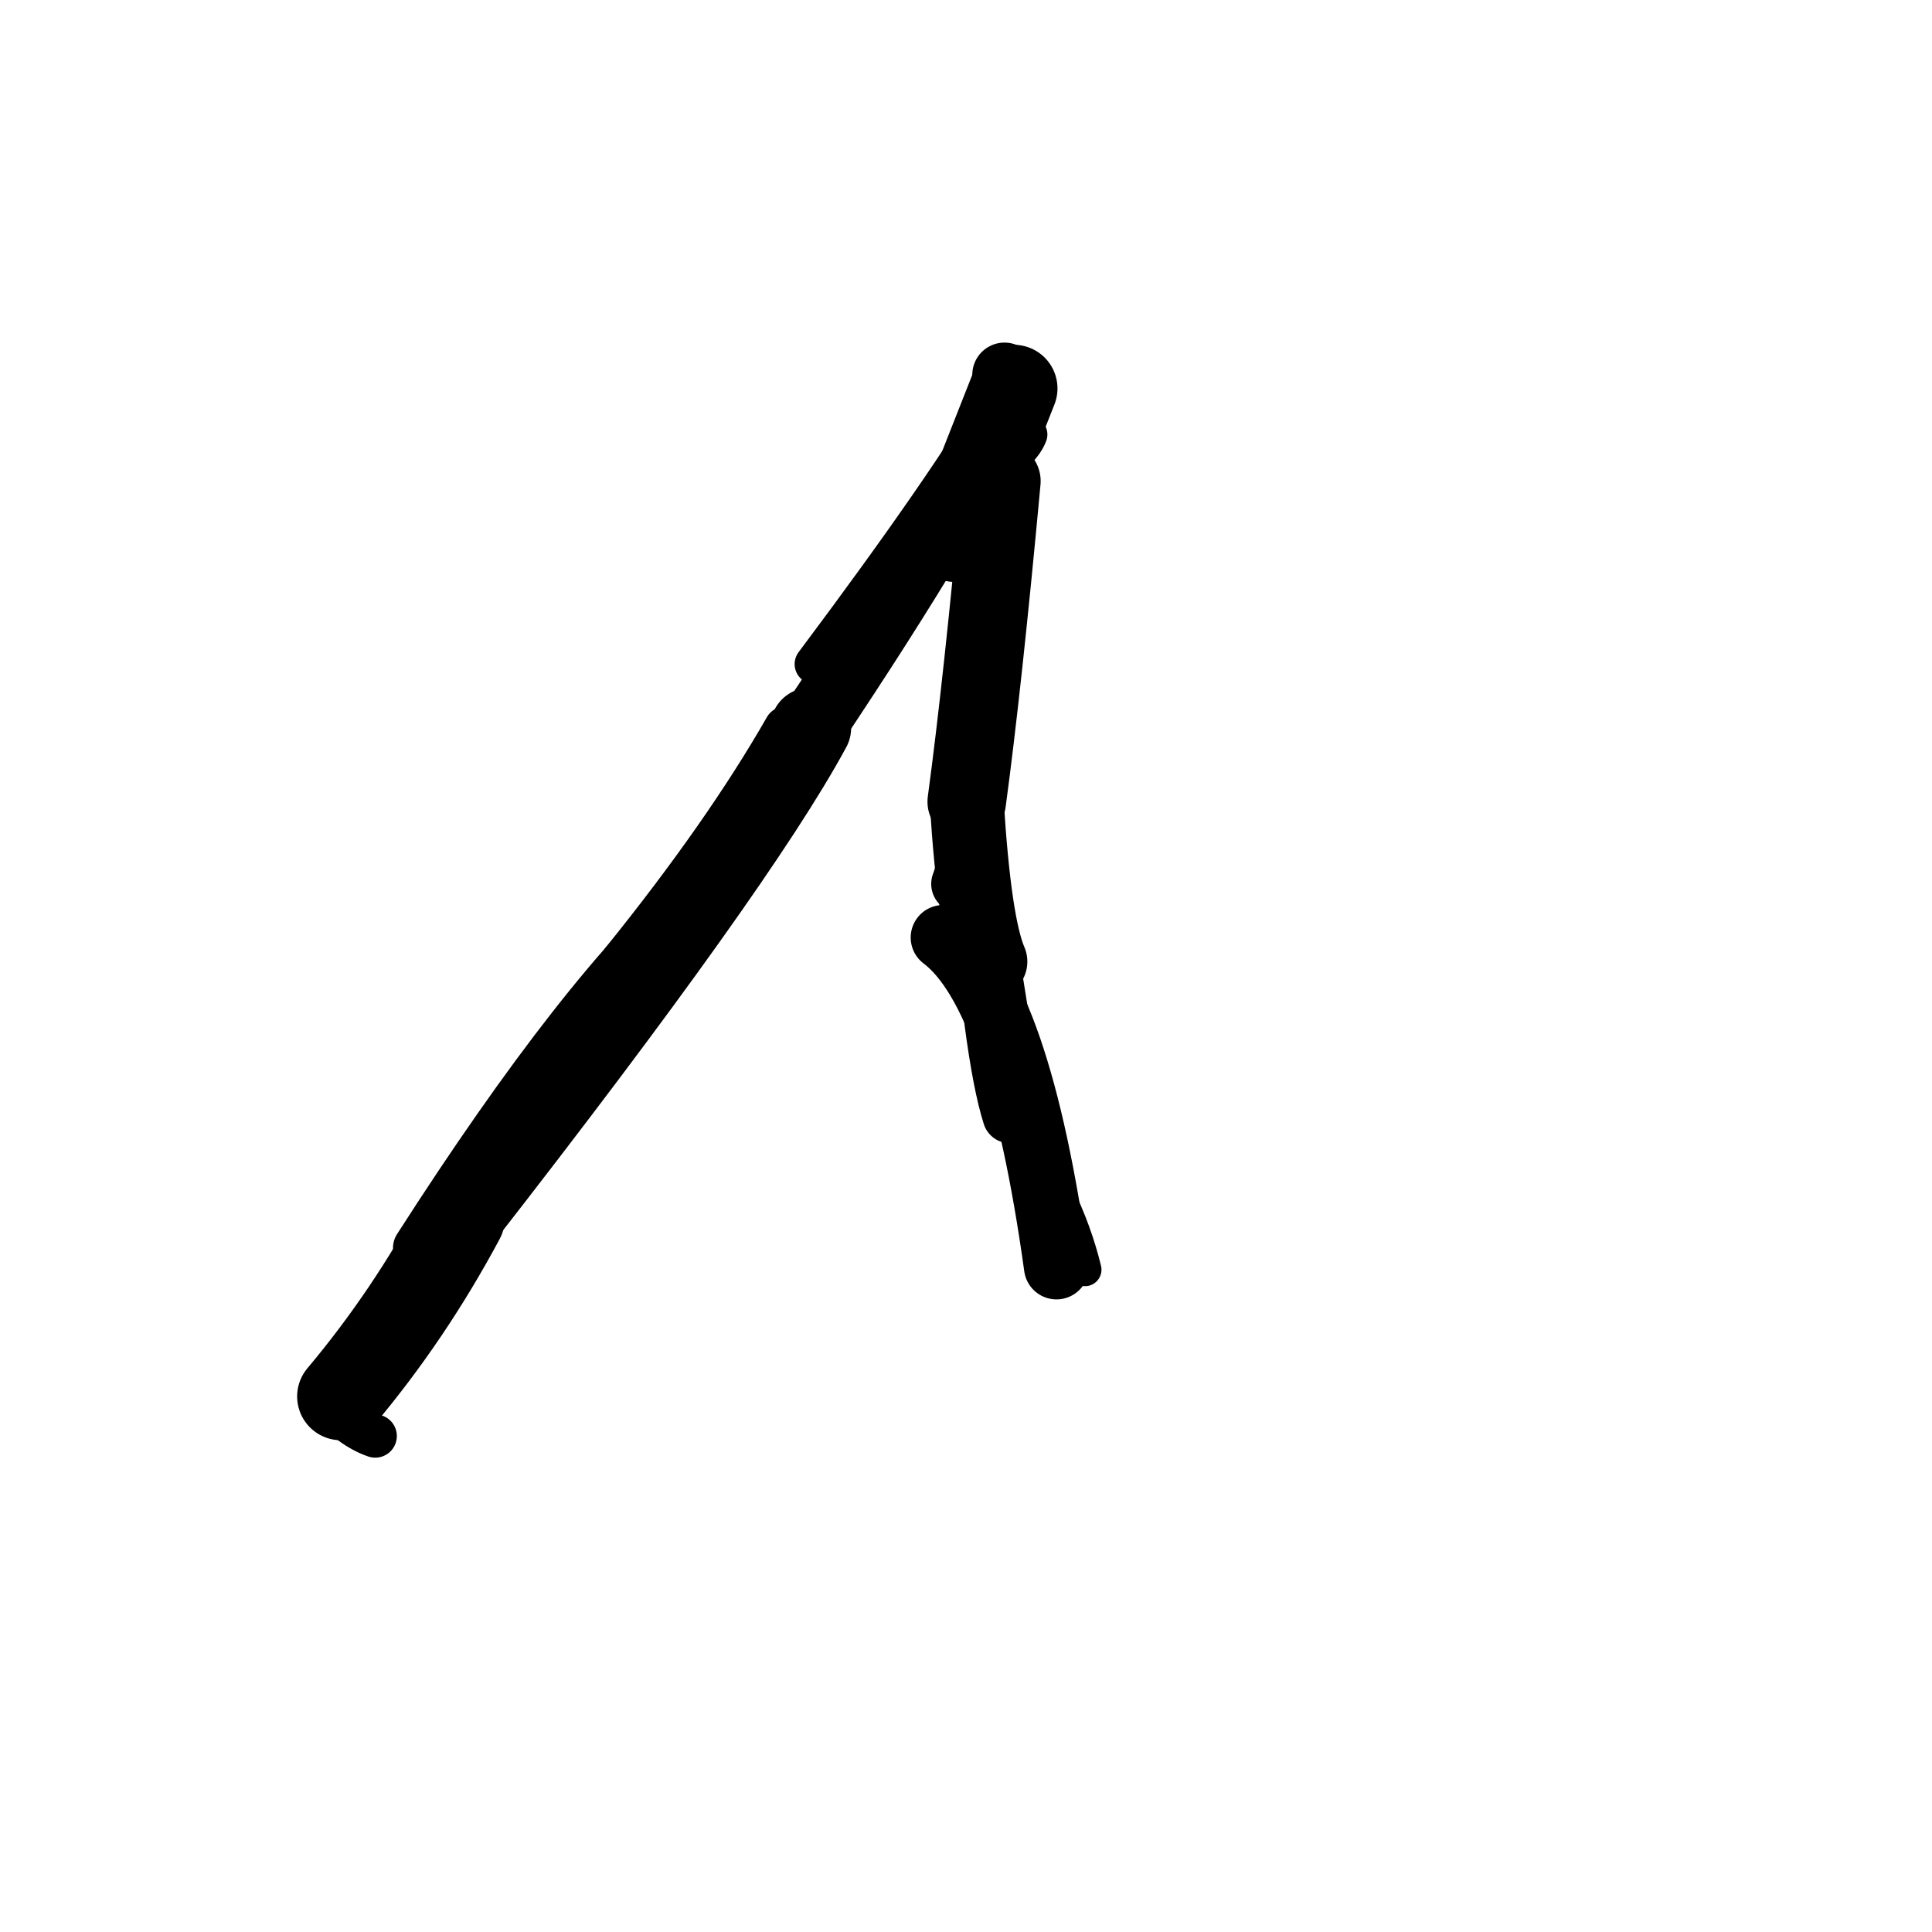 <?xml version="1.0" ?>
<svg height="140" width="140" xmlns="http://www.w3.org/2000/svg">
  <path d="M 69.209, 39.009 Q 70.734, 35.049, 73.466, 28.149 " fill="none" id="curve_1" stroke="#000000" stroke-linecap="round" stroke-linejoin="round" stroke-width="6.326"/>
  <path d="M 73.466, 28.149 Q 69.257, 37.021, 58.741, 52.752 " fill="none" id="curve_1" stroke="#000000" stroke-linecap="round" stroke-linejoin="round" stroke-width="4.944"/>
  <path d="M 58.741, 52.752 Q 53.387, 62.656, 33.408, 88.29 " fill="none" id="curve_1" stroke="#000000" stroke-linecap="round" stroke-linejoin="round" stroke-width="5.87"/>
  <path d="M 33.408, 88.29 Q 29.651, 95.305, 24.705, 101.191 " fill="none" id="curve_1" stroke="#000000" stroke-linecap="round" stroke-linejoin="round" stroke-width="6.346"/>
  <path d="M 68.348, 67.937 Q 73.818, 72.064, 76.556, 91.803 " fill="none" id="curve_2" stroke="#000000" stroke-linecap="round" stroke-linejoin="round" stroke-width="4.712"/>
  <path d="M 71.766, 69.68 Q 70.604, 67.001, 70.053, 58.097 " fill="none" id="curve_3" stroke="#000000" stroke-linecap="round" stroke-linejoin="round" stroke-width="5.359"/>
  <path d="M 70.053, 58.097 Q 71.209, 49.539, 72.565, 34.863 " fill="none" id="curve_3" stroke="#000000" stroke-linecap="round" stroke-linejoin="round" stroke-width="5.69"/>
  <path d="M 50.818, 64.255 Q 42.377, 71.617, 30.321, 90.427 " fill="none" id="curve_4" stroke="#000000" stroke-linecap="round" stroke-linejoin="round" stroke-width="3.685"/>
  <path d="M 78.621, 92.006 Q 77.293, 86.494, 73.182, 80.858 " fill="none" id="curve_6" stroke="#000000" stroke-linecap="round" stroke-linejoin="round" stroke-width="2.392"/>
  <path d="M 73.182, 80.858 Q 71.761, 76.42, 70.736, 62.316 " fill="none" id="curve_6" stroke="#000000" stroke-linecap="round" stroke-linejoin="round" stroke-width="3.966"/>
  <path d="M 72.708, 28.331 Q 68.883, 34.963, 59.028, 48.124 " fill="none" id="curve_8" stroke="#000000" stroke-linecap="round" stroke-linejoin="round" stroke-width="2.892"/>
  <path d="M 71.128, 62.659 Q 72.21, 70.392, 73.624, 78.651 " fill="none" id="curve_9" stroke="#000000" stroke-linecap="round" stroke-linejoin="round" stroke-width="3.526"/>
  <path d="M 56.906, 52.728 Q 52.511, 60.416, 45.105, 69.598 " fill="none" id="curve_10" stroke="#000000" stroke-linecap="round" stroke-linejoin="round" stroke-width="3.071"/>
  <path d="M 27.19, 104.061 Q 26.138, 103.7, 25.123, 102.874 " fill="none" id="curve_11" stroke="#000000" stroke-linecap="round" stroke-linejoin="round" stroke-width="3.134"/>
  <path d="M 73.63, 28.455 Q 73.407, 27.648, 72.789, 27.158 " fill="none" id="curve_15" stroke="#000000" stroke-linecap="round" stroke-linejoin="round" stroke-width="4.666"/>
  <path d="M 69.577, 64.052 Q 70.015, 62.89, 70.488, 60.564 " fill="none" id="curve_19" stroke="#000000" stroke-linecap="round" stroke-linejoin="round" stroke-width="4.197"/>
  <path d="M 74.564, 31.487 Q 74.104, 32.692, 72.239, 33.823 " fill="none" id="curve_34" stroke="#000000" stroke-linecap="round" stroke-linejoin="round" stroke-width="2.668"/>
  <path d="M 70.424, 61.932 Q 70.571, 61.227, 70.757, 59.556 " fill="none" id="curve_35" stroke="#000000" stroke-linecap="round" stroke-linejoin="round" stroke-width="2.949"/>
  <path d="M 69.718, 63.036 Q 70.334, 62.446, 71.044, 60.677 " fill="none" id="curve_70" stroke="#000000" stroke-linecap="round" stroke-linejoin="round" stroke-width="3.242"/>
  <path d="M 70.155, 63.272 Q 70.524, 63.437, 70.994, 64.072 " fill="none" id="curve_87" stroke="#000000" stroke-linecap="round" stroke-linejoin="round" stroke-width="2.907"/>
</svg>
